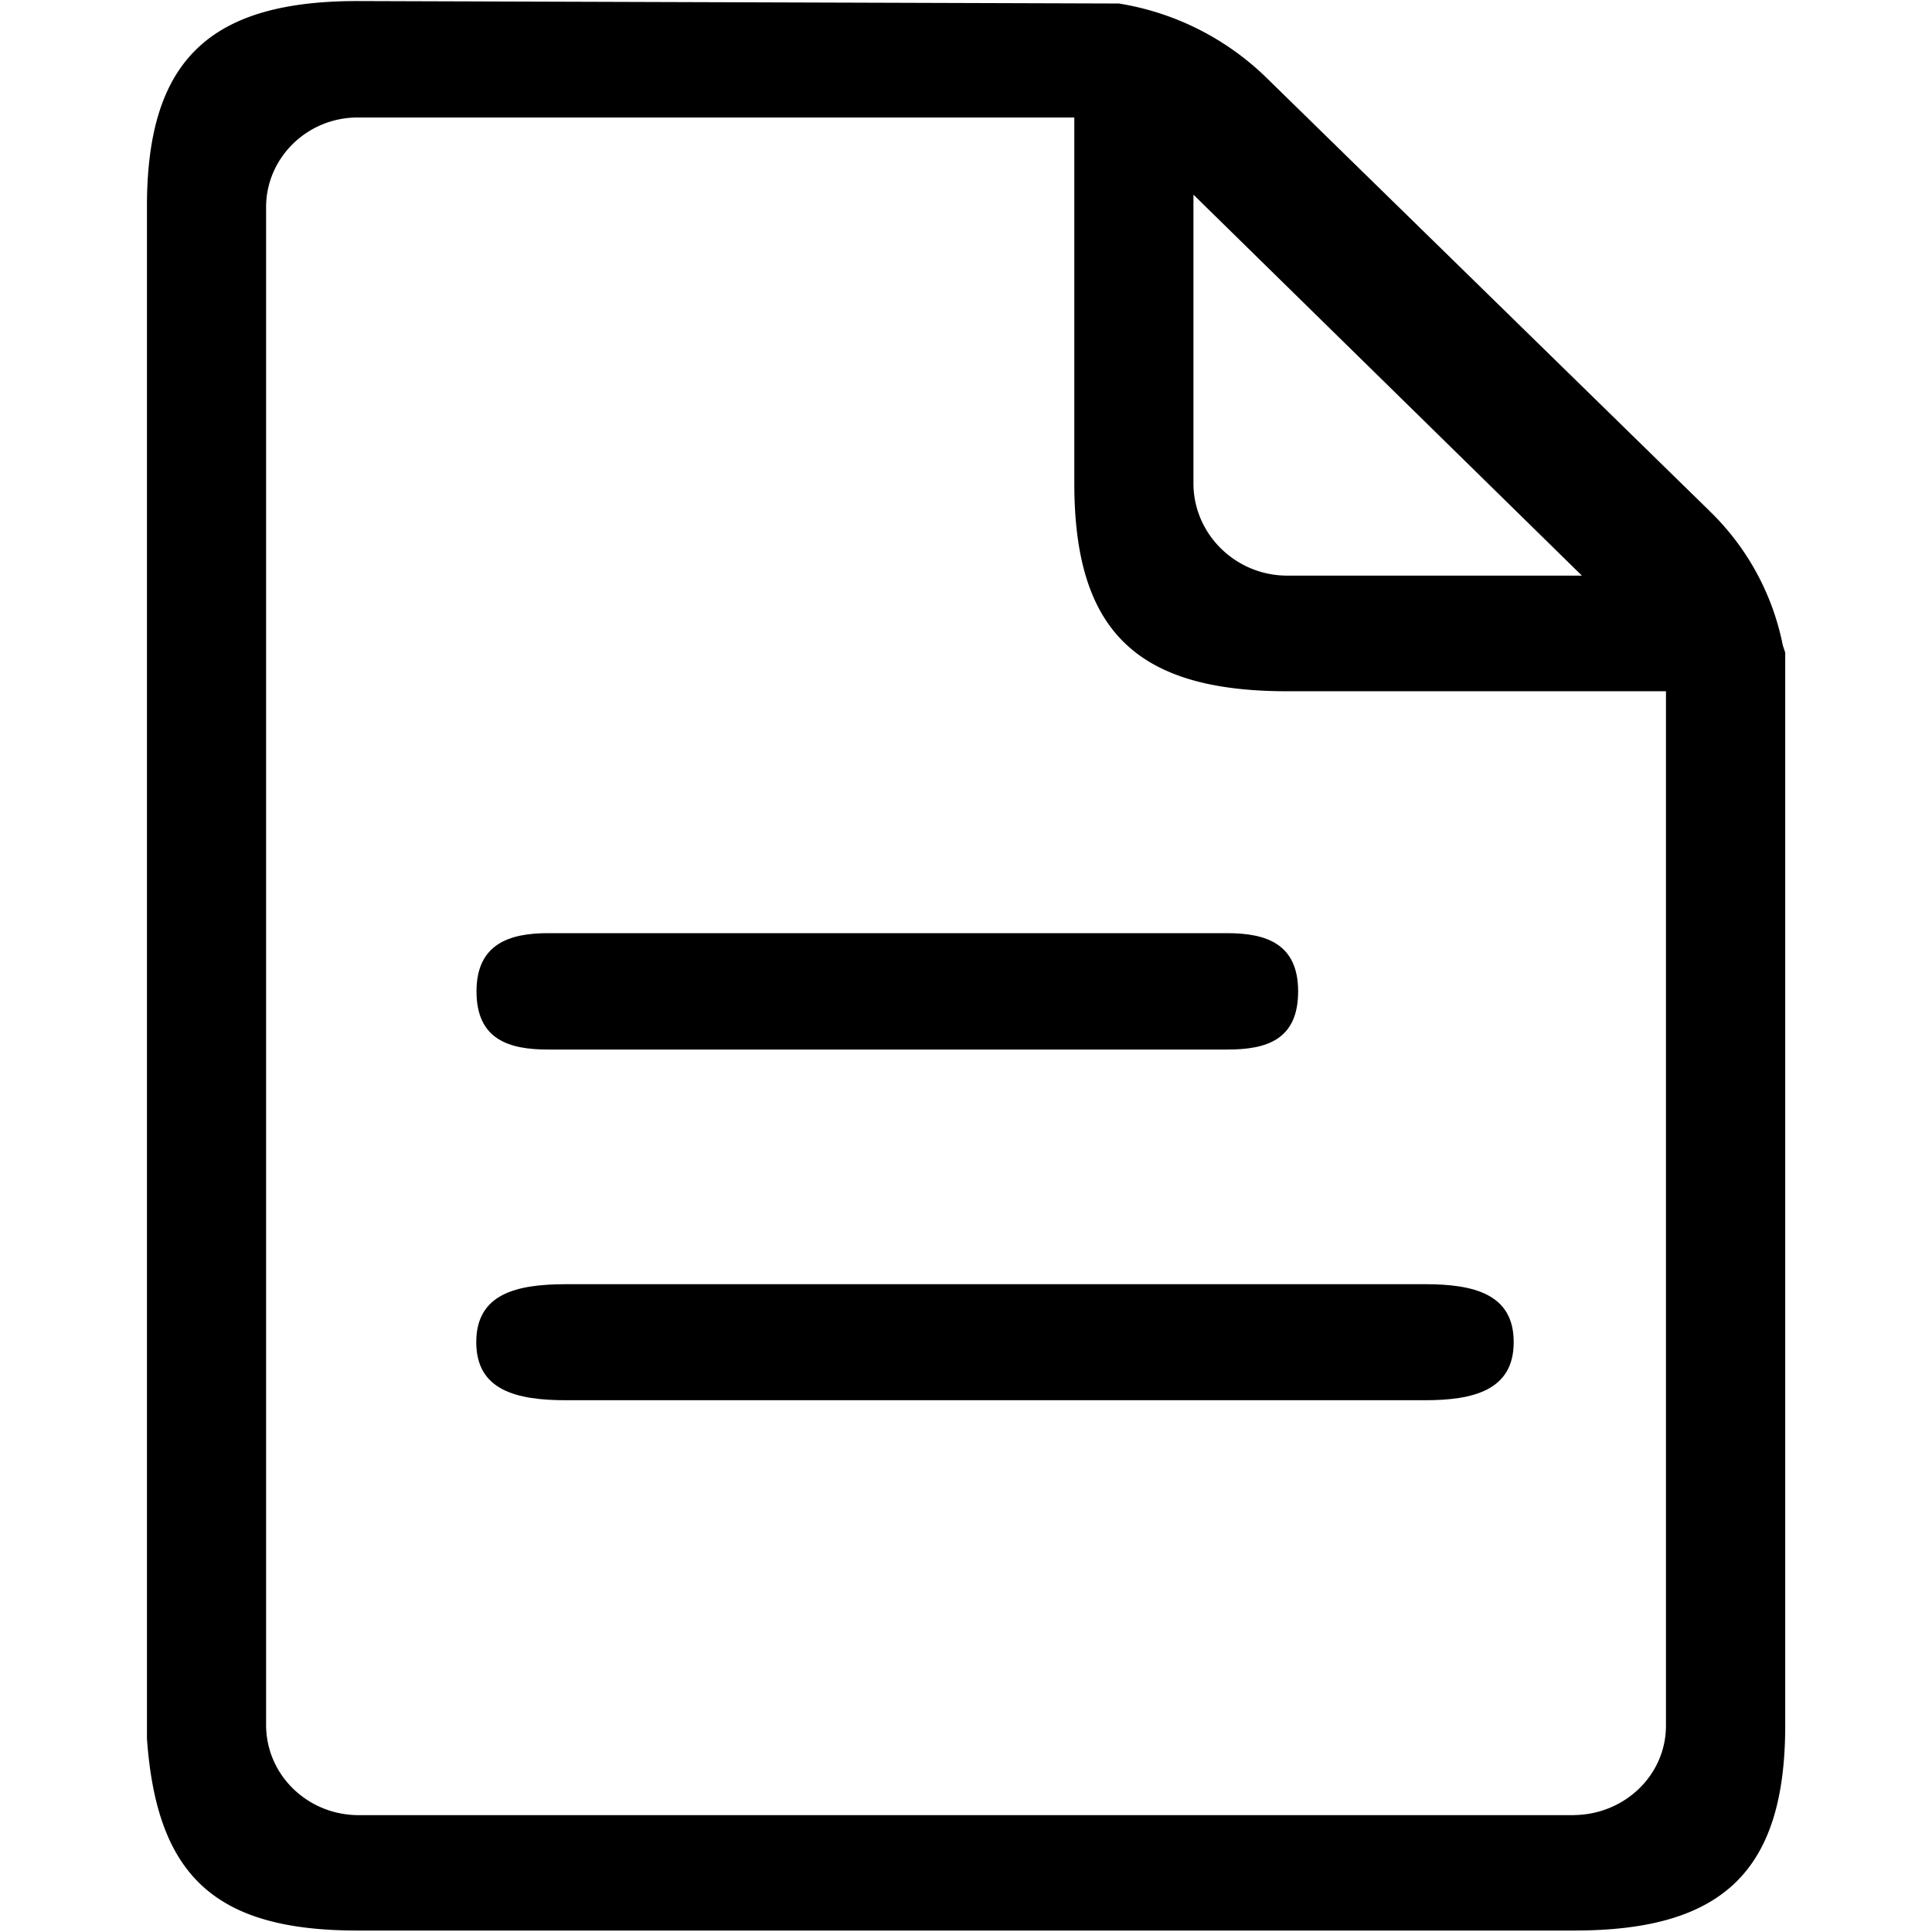 <?xml version="1.0" standalone="no"?><!DOCTYPE svg PUBLIC "-//W3C//DTD SVG 1.1//EN" "http://www.w3.org/Graphics/SVG/1.1/DTD/svg11.dtd"><svg t="1583158242241" class="icon" viewBox="0 0 1024 1024" version="1.1" xmlns="http://www.w3.org/2000/svg" p-id="7020" width="32" height="32" xmlns:xlink="http://www.w3.org/1999/xlink"><defs><style type="text/css"></style></defs><path d="M905.775 270.491l-234.558-229.314A144.912 144.912 0 0 0 593.02 1.862L189.471 0.559C110.84 0.559 77.886 32.178 77.886 109.351v812.094c5.151 72.859 36.119 101.779 111.585 101.779H834.405c78.817 0 111.802-31.62 111.802-108.761V345.895l-1.272-3.817a135.727 135.727 0 0 0-39.191-71.587z m-67.336 34.599h-156.176c-27.307 0-49.711-21.938-49.711-48.935v-152.979l205.886 201.914z m-4.127 656.974H189.502c-26.5-0.31-48.252-21.132-48.469-47.507V109.444c0.217-26.065 21.969-47.166 48.469-47.166H569.406v193.877c0 78.196 32.985 110.22 112.857 110.22h200.735v548.181c0 26.376-21.969 47.166-48.687 47.476z" p-id="7021"></path><path d="M755.278 680.65H300.063c-26.5 0-47.632 5.12-47.632 30.751 0 25.445 21.132 30.751 47.632 30.751h455.215c25.662 0 47.011-5.275 47.011-30.72 0.093-25.662-21.256-30.782-46.98-30.782zM290.475 494.592c-20.48 0-37.919 5.71-37.919 30.844 0 25.755 17.439 30.844 37.919 30.844h360.045c20.697 0 37.516-5.089 37.516-30.844 0-25.135-16.818-30.844-37.609-30.844H290.444z" p-id="7022"></path></svg>